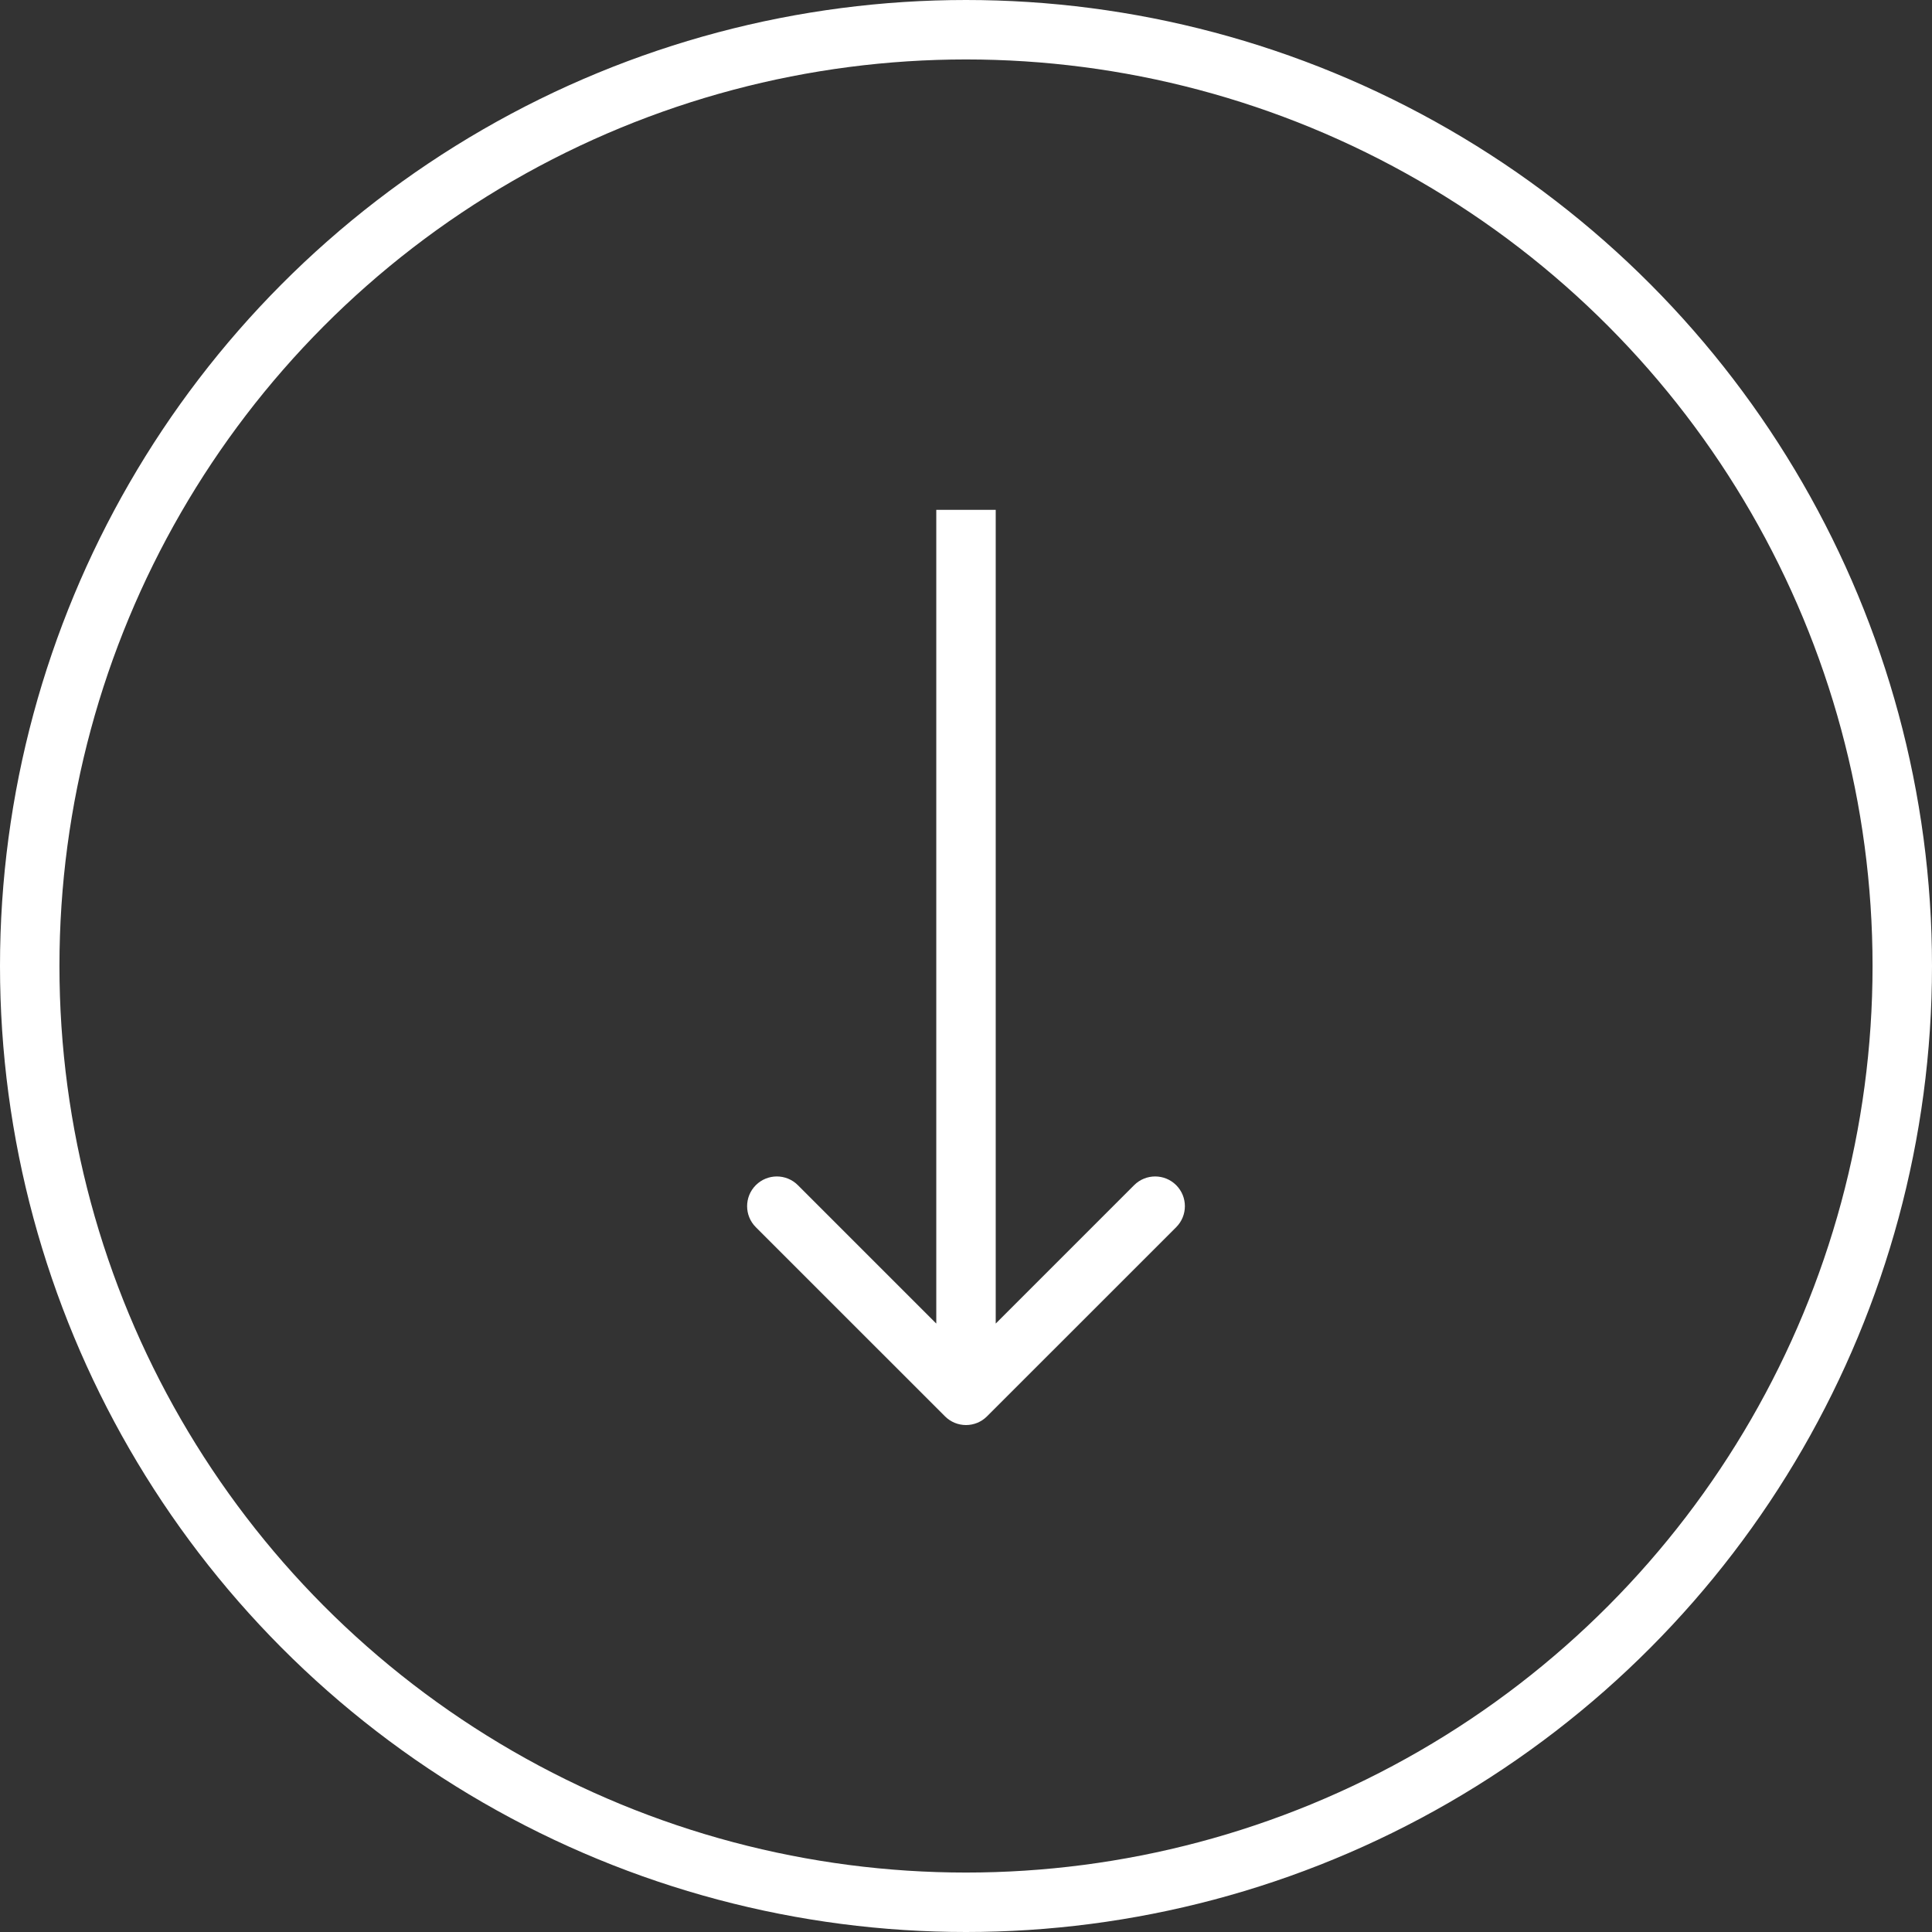 <svg width="65" height="65" viewBox="0 0 65 65" fill="none" xmlns="http://www.w3.org/2000/svg">
<rect x="0" y="0" width="65" height="65" fill="#333333" stroke="none"/>
<path d="M31.793 47.651C32.183 48.042 32.817 48.042 33.207 47.651L39.571 41.288C39.962 40.897 39.962 40.264 39.571 39.873C39.181 39.483 38.547 39.483 38.157 39.873L32.5 45.53L26.843 39.873C26.453 39.483 25.82 39.483 25.429 39.873C25.038 40.264 25.038 40.897 25.429 41.288L31.793 47.651ZM31.5 17.153L31.5 46.944H33.5L33.5 17.153H31.5Z" fill="white"/>
<circle cx="32.5" cy="32.5" r="31.5" stroke="white" stroke-width="2"/>
</svg>
